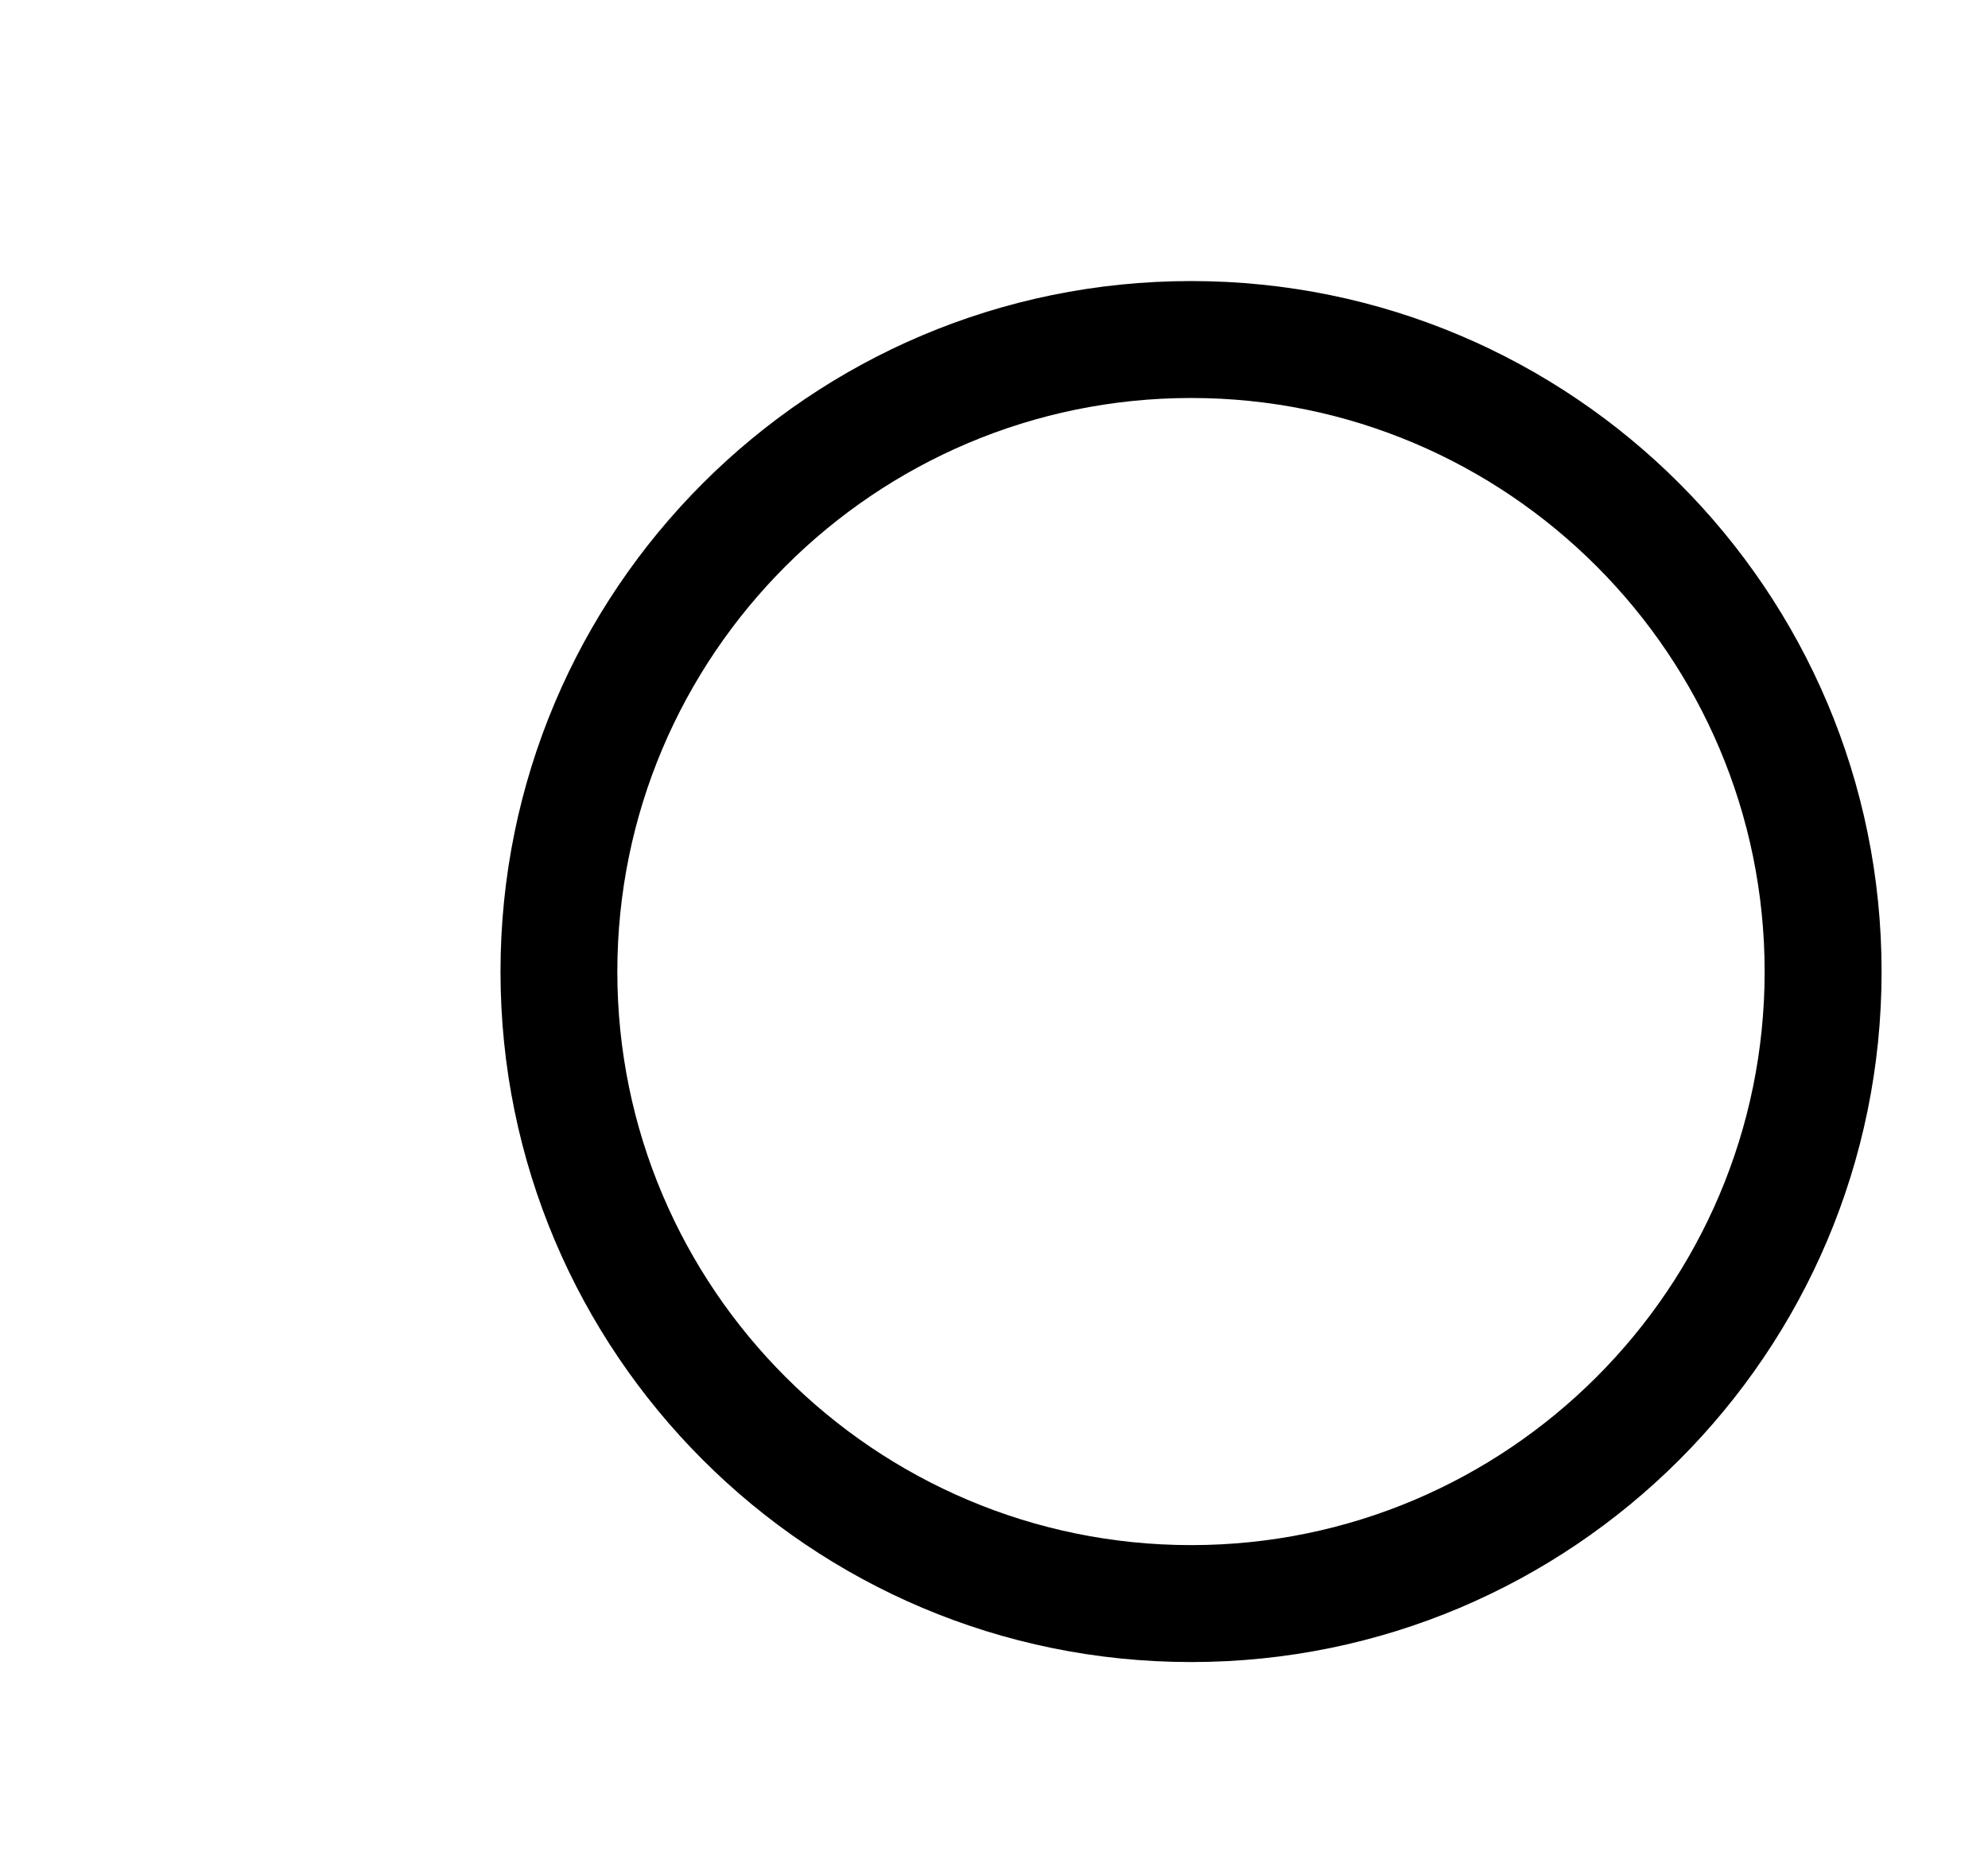 <!-- Generated by IcoMoon.io -->
<svg version="1.1" xmlns="http://www.w3.org/2000/svg" width="68" height="64" viewBox="0 0 68 64">
<title>untitled95</title>
<path d="M40.744 13.614c10.82 0 19.616 8.804 19.616 19.624s-8.796 19.616-19.616 19.616c-10.824 0-19.628-8.796-19.628-19.616s8.8-19.624 19.628-19.624zM40.744 9.614c-13.052 0-23.624 10.58-23.624 23.624s10.576 23.616 23.624 23.616c13.040 0 23.616-10.576 23.616-23.616 0-13.044-10.58-23.624-23.616-23.624v0z"></path>
</svg>
